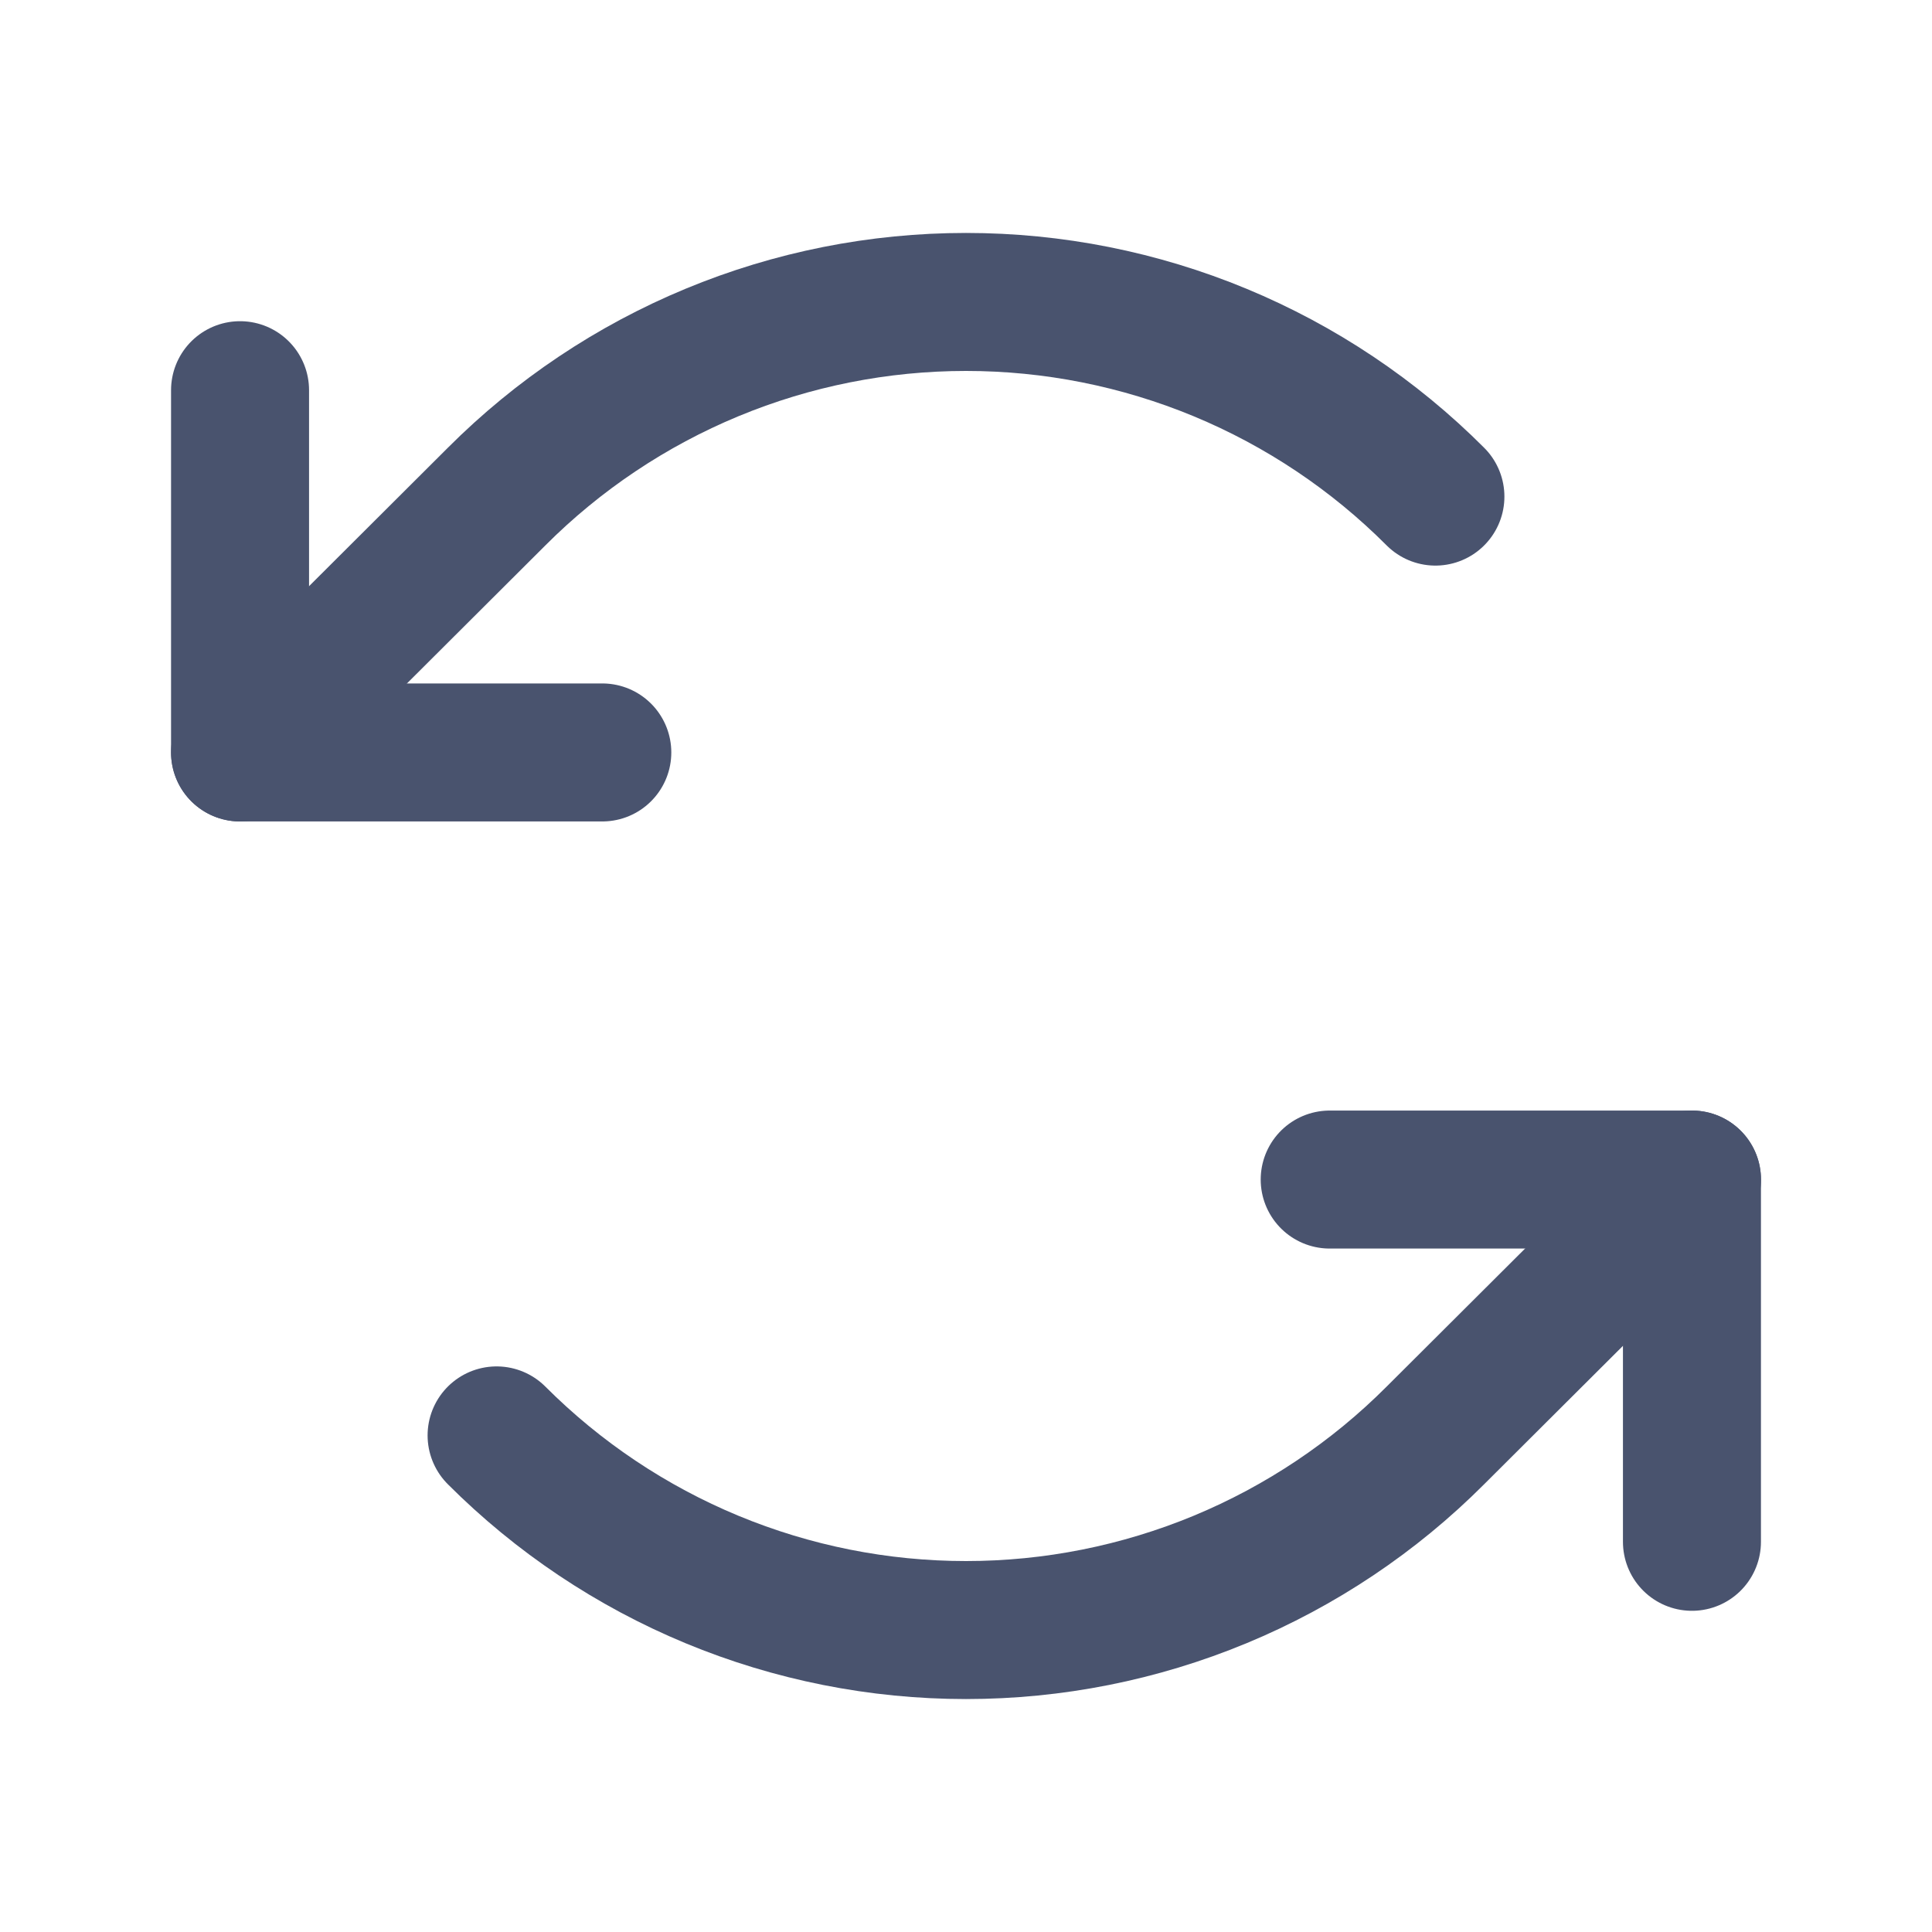 <svg width="28" height="28" viewBox="0 0 28 28" fill="none" xmlns="http://www.w3.org/2000/svg">
<path d="M8.729 10.905H3.479V5.655" stroke="#49536E" stroke-width="2" stroke-linecap="round" stroke-linejoin="round"/>
<path d="M20.803 7.197C19.911 6.303 18.85 5.593 17.683 5.109C16.515 4.625 15.264 4.376 14 4.376C12.737 4.376 11.485 4.625 10.318 5.109C9.151 5.593 8.09 6.303 7.197 7.197L3.479 10.905" stroke="#49536E" stroke-width="2" stroke-linecap="round" stroke-linejoin="round"/>
<path d="M19.271 17.095H24.521V22.345" stroke="#49536E" stroke-width="2" stroke-linecap="round" stroke-linejoin="round"/>
<path d="M7.197 20.803C8.09 21.697 9.151 22.407 10.318 22.891C11.485 23.375 12.737 23.624 14 23.624C15.264 23.624 16.515 23.375 17.683 22.891C18.85 22.407 19.911 21.697 20.803 20.803L24.522 17.095" stroke="#49536E" stroke-width="2" stroke-linecap="round" stroke-linejoin="round"/>
</svg>
